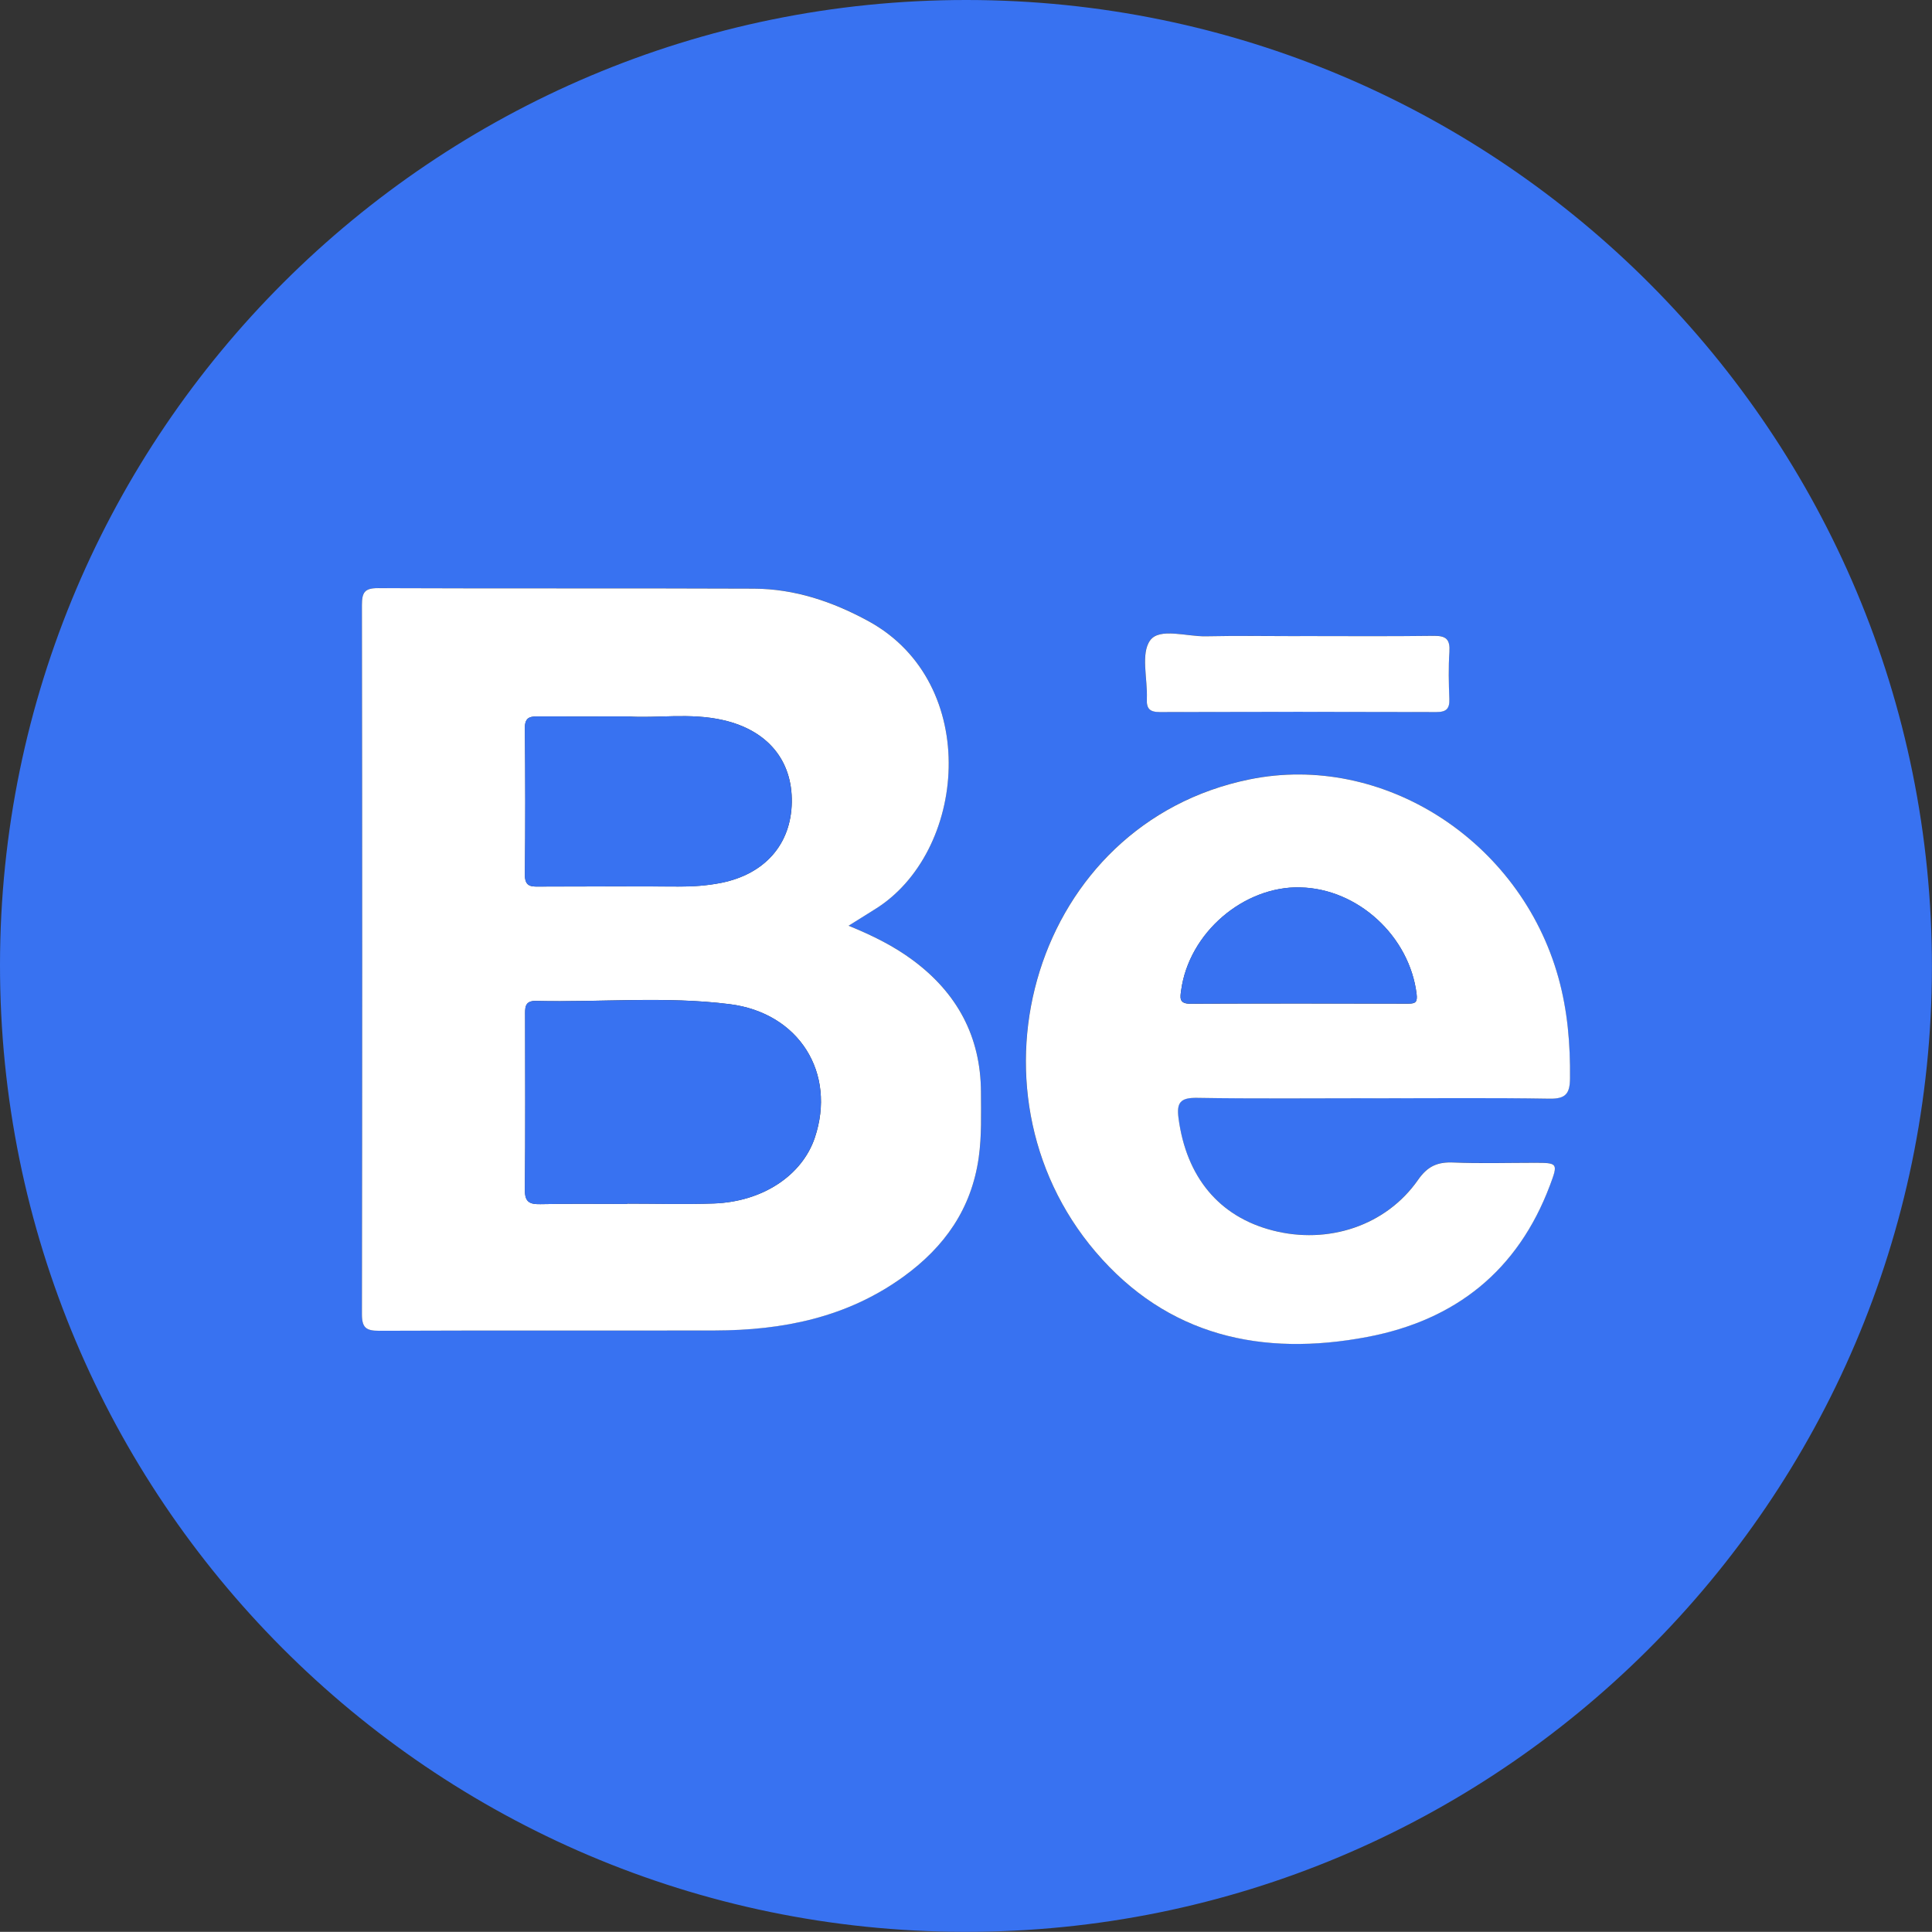 <?xml version="1.0" encoding="UTF-8"?>
<svg id="Capa_2" xmlns="http://www.w3.org/2000/svg" viewBox="0 0 255.54 255.52">
  <rect x="0" y="0" width="255.54" height="255.52" fill="#333333" stroke="none"/>
  <defs>
    <style>
      .cls-1 {
        fill: #3872f1;
      }

      .cls-2 {
        fill: #fff;
      }
    </style>
  </defs>
  <g id="Capa_1-2" data-name="Capa_1">
    <g id="_x32_jYiyv.tif">
      <g>
        <path class="cls-1" d="M0,127.6C.05,57.14,57.35-.04,127.86,0c70.61.04,127.79,57.39,127.67,128.04-.12,70.46-57.49,127.6-127.99,127.48C57.06,255.4-.05,198.13,0,127.6ZM112.23,122.44c1.31-.82,2.34-1.48,3.39-2.12,12.27-7.47,14.27-29.95-.75-38.17-4.74-2.6-9.75-4.28-15.18-4.3-16.55-.06-33.1,0-49.65-.07-1.8,0-2.18.54-2.17,2.24.05,31.27.05,62.53,0,93.8,0,1.79.56,2.2,2.26,2.19,14.8-.06,29.6-.01,44.41-.04,8.98-.02,17.47-1.7,24.96-7.12,5.45-3.95,8.98-8.96,9.95-15.73.42-2.91.32-5.8.3-8.71-.04-7.35-3.17-13.1-9.04-17.44-2.49-1.84-5.23-3.21-8.48-4.54ZM181.51,145.26c7.82,0,15.64-.08,23.45.05,2.12.03,2.67-.67,2.69-2.68.05-4.52-.32-8.96-1.53-13.32-5.05-18.19-23.27-29.83-40.87-26.23-28.46,5.81-38.72,40.95-20.35,62.49,9.5,11.15,22.01,13.9,35.96,11.25,11.68-2.22,19.88-8.77,24.12-20.01,1.12-2.98,1.08-3.02-2.02-3.02-3.58,0-7.16.1-10.73-.04-2.09-.09-3.41.48-4.69,2.31-4.23,6.06-11.9,8.58-19.25,6.67-7.07-1.83-11.38-7.07-12.42-14.84-.28-2.1.27-2.73,2.43-2.69,7.73.12,15.47.05,23.2.05ZM171.94,84.13c-4.15,0-8.31-.07-12.46.02-2.54.05-6.1-1.16-7.35.52-1.29,1.73-.34,5.1-.45,7.75-.06,1.27.35,1.75,1.68,1.75,12.21-.04,24.43-.04,36.64,0,1.32,0,1.74-.45,1.69-1.74-.08-2.07-.12-4.16.01-6.23.11-1.63-.42-2.14-2.07-2.11-5.9.09-11.8.03-17.7.03Z"/>
        <path class="cls-2" d="M112.23,122.44c3.26,1.33,5.99,2.7,8.48,4.54,5.87,4.34,9,10.09,9.04,17.44.01,2.9.11,5.8-.3,8.71-.97,6.77-4.5,11.78-9.95,15.73-7.49,5.42-15.98,7.1-24.96,7.12-14.8.03-29.6-.02-44.41.04-1.7,0-2.26-.4-2.26-2.19.05-31.27.05-62.53,0-93.8,0-1.7.37-2.25,2.17-2.24,16.55.07,33.1,0,49.65.07,5.43.02,10.43,1.71,15.18,4.3,15.02,8.22,13.02,30.7.75,38.17-1.04.64-2.07,1.3-3.39,2.12ZM82.95,159.24v-.04c3.83,0,7.65.11,11.47-.02,6.46-.23,11.68-3.71,13.36-8.71,2.86-8.51-2.06-16.48-11.24-17.65-8.51-1.08-17.11-.23-25.66-.43-1.56-.04-1.42,1.02-1.42,2.03,0,7.65.04,15.3-.03,22.95-.02,1.63.62,1.92,2.05,1.9,3.82-.08,7.65-.03,11.48-.03ZM83.07,94.76c-4.42,0-8.08.01-11.73,0-1.08,0-1.92-.01-1.91,1.51.06,6.47.07,12.95,0,19.43-.02,1.72,1,1.56,2.11,1.56,6.06,0,12.12-.03,18.18,0,1.92.01,3.81-.12,5.69-.49,5.76-1.16,9.23-5.11,9.32-10.65.09-5.54-3.2-9.51-9.02-10.86-4.43-1.03-8.94-.22-12.63-.5Z"/>
        <path class="cls-2" d="M181.51,145.26c-7.73,0-15.47.08-23.2-.05-2.16-.03-2.71.6-2.43,2.69,1.03,7.77,5.35,13.01,12.42,14.84,7.35,1.91,15.02-.61,19.25-6.67,1.28-1.84,2.6-2.4,4.69-2.31,3.57.15,7.15.04,10.73.04,3.09,0,3.14.04,2.02,3.02-4.24,11.24-12.45,17.79-24.12,20.01-13.95,2.65-26.46-.11-35.96-11.25-18.37-21.55-8.11-56.68,20.35-62.49,17.6-3.6,35.82,8.04,40.87,26.23,1.21,4.36,1.58,8.8,1.53,13.32-.02,2-.56,2.71-2.69,2.68-7.82-.13-15.64-.05-23.45-.05ZM172,117.37c-7.54-.17-14.74,6.04-15.77,13.61-.13.94-.32,1.78,1.18,1.78,9.62-.04,19.24-.03,28.86-.01.94,0,1.23-.18,1.1-1.27-.93-7.63-7.75-13.93-15.37-14.1Z"/>
        <path class="cls-2" d="M171.94,84.13c5.9,0,11.8.05,17.7-.03,1.65-.02,2.17.48,2.07,2.11-.14,2.07-.09,4.15-.01,6.23.05,1.28-.38,1.74-1.69,1.74-12.21-.04-24.43-.04-36.64,0-1.33,0-1.74-.48-1.68-1.75.11-2.65-.84-6.01.45-7.75,1.25-1.68,4.81-.47,7.35-.52,4.15-.09,8.31-.02,12.46-.02Z"/>
        <path class="cls-1" d="M82.95,159.24c-3.83,0-7.65-.05-11.48.03-1.43.03-2.07-.27-2.05-1.9.08-7.65.04-15.3.03-22.95,0-1.01-.14-2.07,1.42-2.03,8.56.21,17.15-.64,25.66.43,9.19,1.16,14.1,9.13,11.24,17.65-1.68,5-6.9,8.48-13.36,8.71-3.82.14-7.65.02-11.47.02v.04Z"/>
        <path class="cls-1" d="M83.07,94.76c3.69.28,8.2-.53,12.63.5,5.82,1.35,9.11,5.31,9.02,10.86-.09,5.54-3.55,9.49-9.32,10.65-1.88.38-3.77.51-5.69.49-6.06-.04-12.12-.02-18.18,0-1.11,0-2.12.16-2.11-1.56.07-6.47.06-12.95,0-19.43-.01-1.52.83-1.52,1.91-1.51,3.65.02,7.31,0,11.73,0Z"/>
        <path class="cls-1" d="M172,117.37c7.62.17,14.44,6.48,15.37,14.1.13,1.09-.16,1.27-1.1,1.27-9.62-.02-19.24-.03-28.86.01-1.5,0-1.31-.84-1.18-1.78,1.03-7.57,8.22-13.78,15.77-13.61Z"/>
      </g>
    </g>
  </g>
</svg>